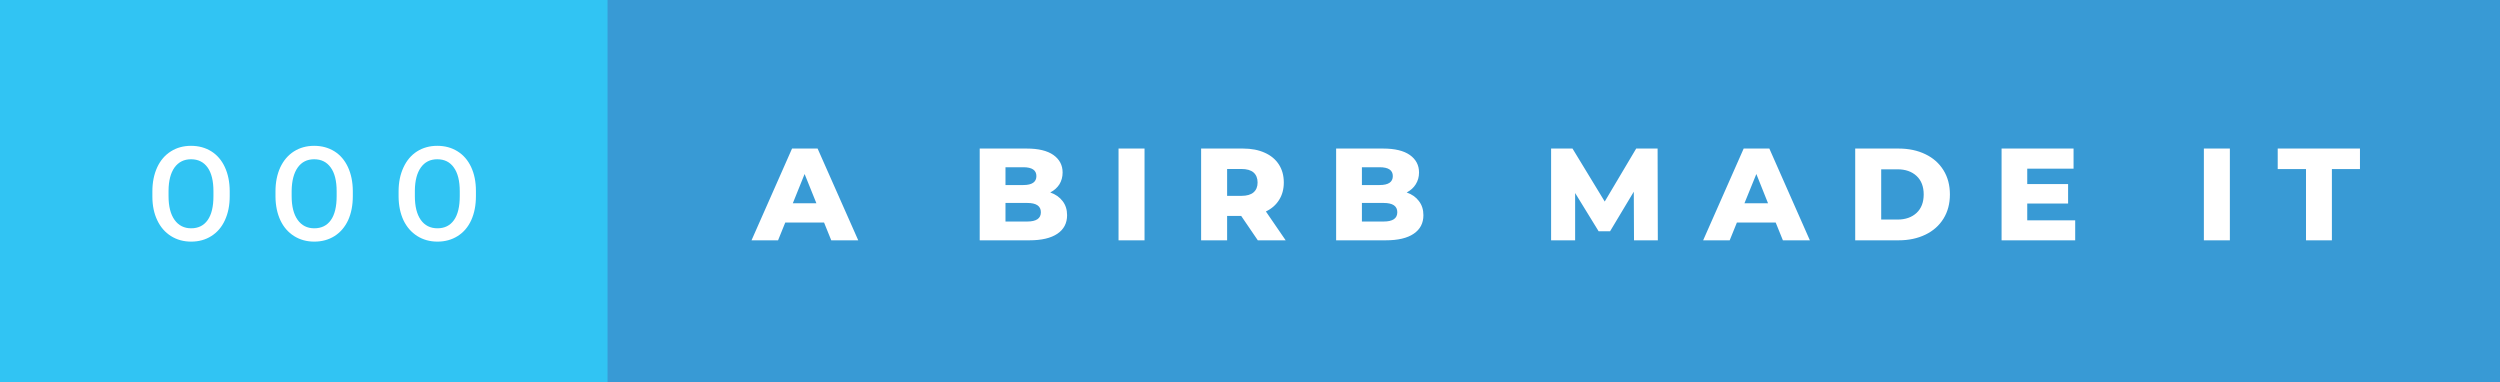 <svg xmlns="http://www.w3.org/2000/svg" width="228.87" height="35" viewBox="0 0 228.87 35"><rect x="0" y="0" width="228.87" height="35" fill="#333333" stroke="none"/><rect class="svg__rect" x="0" y="0" width="57.62" height="35" fill="#31C4F3"/><rect class="svg__rect" x="55.62" y="0" width="173.25" height="35" fill="#389AD5"/><path class="svg__text" d="M13.95 18.00L13.95 18.00L13.95 17.52Q13.95 16.28 14.39 15.32Q14.83 14.37 15.64 13.86Q16.44 13.35 17.49 13.35Q18.53 13.35 19.34 13.85Q20.14 14.35 20.58 15.29Q21.02 16.23 21.03 17.48L21.03 17.48L21.03 17.96Q21.03 19.21 20.59 20.16Q20.16 21.10 19.35 21.61Q18.55 22.12 17.50 22.12L17.50 22.12Q16.46 22.12 15.65 21.61Q14.84 21.10 14.40 20.17Q13.95 19.23 13.95 18.00ZM15.43 17.46L15.43 17.96Q15.43 19.36 15.98 20.13Q16.53 20.90 17.50 20.90L17.50 20.90Q18.48 20.90 19.01 20.15Q19.54 19.40 19.54 17.96L19.54 17.96L19.54 17.51Q19.54 16.09 19.01 15.34Q18.47 14.58 17.49 14.58L17.49 14.58Q16.53 14.58 15.98 15.33Q15.44 16.09 15.43 17.46L15.43 17.46ZM25.22 18.00L25.22 18.00L25.22 17.52Q25.22 16.28 25.66 15.32Q26.11 14.37 26.91 13.86Q27.72 13.35 28.76 13.35Q29.80 13.35 30.61 13.85Q31.41 14.35 31.85 15.29Q32.29 16.23 32.30 17.48L32.30 17.48L32.30 17.96Q32.30 19.21 31.87 20.16Q31.43 21.10 30.63 21.61Q29.82 22.12 28.77 22.12L28.77 22.12Q27.73 22.12 26.92 21.61Q26.11 21.10 25.67 20.17Q25.23 19.23 25.22 18.00ZM26.70 17.46L26.70 17.96Q26.70 19.36 27.25 20.13Q27.80 20.90 28.77 20.90L28.77 20.90Q29.76 20.90 30.29 20.15Q30.82 19.40 30.82 17.96L30.82 17.96L30.82 17.51Q30.82 16.09 30.28 15.34Q29.74 14.58 28.76 14.58L28.76 14.58Q27.80 14.58 27.26 15.33Q26.72 16.09 26.70 17.46L26.70 17.46ZM36.49 18.00L36.49 18.00L36.49 17.52Q36.49 16.28 36.94 15.32Q37.38 14.37 38.18 13.86Q38.99 13.35 40.03 13.35Q41.08 13.35 41.88 13.85Q42.69 14.35 43.13 15.29Q43.57 16.23 43.57 17.48L43.57 17.48L43.57 17.96Q43.57 19.21 43.14 20.16Q42.71 21.10 41.90 21.61Q41.09 22.12 40.05 22.12L40.05 22.12Q39.01 22.12 38.20 21.61Q37.39 21.10 36.94 20.17Q36.50 19.23 36.49 18.00ZM37.98 17.46L37.98 17.96Q37.98 19.36 38.52 20.13Q39.07 20.90 40.05 20.90L40.05 20.90Q41.03 20.90 41.56 20.15Q42.09 19.40 42.09 17.96L42.09 17.96L42.09 17.51Q42.09 16.09 41.55 15.34Q41.02 14.58 40.03 14.58L40.03 14.58Q39.07 14.58 38.53 15.33Q37.99 16.09 37.98 17.46L37.98 17.46Z" fill="#FFFFFF"/><path class="svg__text" d="M71.23 22L68.80 22L72.51 13.60L74.85 13.60L78.57 22L76.10 22L75.44 20.37L71.89 20.37L71.23 22ZM73.66 15.93L72.58 18.61L74.74 18.61L73.66 15.93ZM94.24 22L89.69 22L89.69 13.60L94.00 13.60Q95.60 13.60 96.44 14.19Q97.28 14.79 97.28 15.79L97.28 15.79Q97.28 16.39 96.99 16.87Q96.69 17.34 96.15 17.62L96.15 17.62Q96.87 17.87 97.28 18.41Q97.69 18.94 97.69 19.70L97.69 19.70Q97.69 20.80 96.80 21.40Q95.91 22 94.24 22L94.24 22ZM92.05 18.58L92.05 20.28L94.04 20.28Q95.29 20.28 95.29 19.43L95.29 19.43Q95.29 18.58 94.04 18.58L94.04 18.58L92.05 18.58ZM92.05 15.31L92.05 16.94L93.68 16.94Q94.88 16.94 94.88 16.12L94.88 16.12Q94.88 15.31 93.68 15.31L93.68 15.31L92.05 15.31ZM104.78 22L102.40 22L102.40 13.60L104.78 13.60L104.78 22ZM112.34 22L109.96 22L109.96 13.60L113.80 13.60Q114.94 13.60 115.78 13.98Q116.62 14.35 117.08 15.06Q117.53 15.76 117.53 16.71L117.53 16.71Q117.53 17.62 117.10 18.30Q116.68 18.98 115.89 19.36L115.89 19.36L117.70 22L115.15 22L113.63 19.77L112.34 19.77L112.34 22ZM112.34 15.47L112.34 17.93L113.65 17.93Q114.39 17.93 114.76 17.61Q115.13 17.29 115.13 16.71L115.13 16.71Q115.13 16.12 114.76 15.79Q114.39 15.47 113.65 15.47L113.65 15.47L112.34 15.47ZM126.86 22L122.32 22L122.32 13.60L126.62 13.60Q128.23 13.60 129.07 14.19Q129.91 14.79 129.91 15.79L129.91 15.79Q129.91 16.39 129.61 16.87Q129.32 17.34 128.78 17.62L128.78 17.62Q129.50 17.87 129.90 18.41Q130.31 18.94 130.31 19.70L130.31 19.70Q130.31 20.80 129.42 21.40Q128.54 22 126.86 22L126.86 22ZM124.68 18.58L124.68 20.28L126.67 20.28Q127.92 20.28 127.92 19.43L127.92 19.43Q127.92 18.58 126.67 18.58L126.67 18.58L124.68 18.58ZM124.68 15.31L124.68 16.94L126.30 16.94Q127.51 16.94 127.51 16.12L127.51 16.12Q127.51 15.31 126.30 15.31L126.30 15.31L124.68 15.31ZM144.20 22L142.00 22L142.00 13.60L143.96 13.60L146.91 18.45L149.79 13.60L151.75 13.60L151.77 22L149.59 22L149.57 17.55L147.40 21.17L146.35 21.17L144.20 17.67L144.20 22ZM158.35 22L155.92 22L159.63 13.60L161.98 13.60L165.69 22L163.22 22L162.56 20.37L159.01 20.37L158.35 22ZM160.79 15.93L159.70 18.61L161.86 18.61L160.79 15.93ZM173.82 22L169.84 22L169.84 13.60L173.82 13.60Q175.20 13.60 176.27 14.12Q177.33 14.63 177.92 15.58Q178.51 16.53 178.51 17.80L178.51 17.80Q178.51 19.07 177.92 20.02Q177.33 20.97 176.27 21.48Q175.20 22 173.82 22L173.82 22ZM172.22 15.50L172.22 20.10L173.72 20.10Q174.80 20.10 175.46 19.49Q176.11 18.88 176.11 17.80L176.11 17.80Q176.11 16.72 175.46 16.11Q174.80 15.50 173.72 15.50L173.72 15.50L172.22 15.50ZM189.98 22L183.24 22L183.24 13.60L189.83 13.60L189.83 15.44L185.59 15.44L185.59 16.85L189.33 16.85L189.33 18.63L185.59 18.63L185.59 20.17L189.98 20.17L189.98 22ZM204.14 22L201.76 22L201.76 13.60L204.14 13.60L204.14 22ZM211.11 15.48L208.52 15.48L208.52 13.60L216.05 13.60L216.05 15.48L213.48 15.48L213.48 22L211.11 22L211.11 15.48Z" fill="#FFFFFF" x="68.62"/></svg>